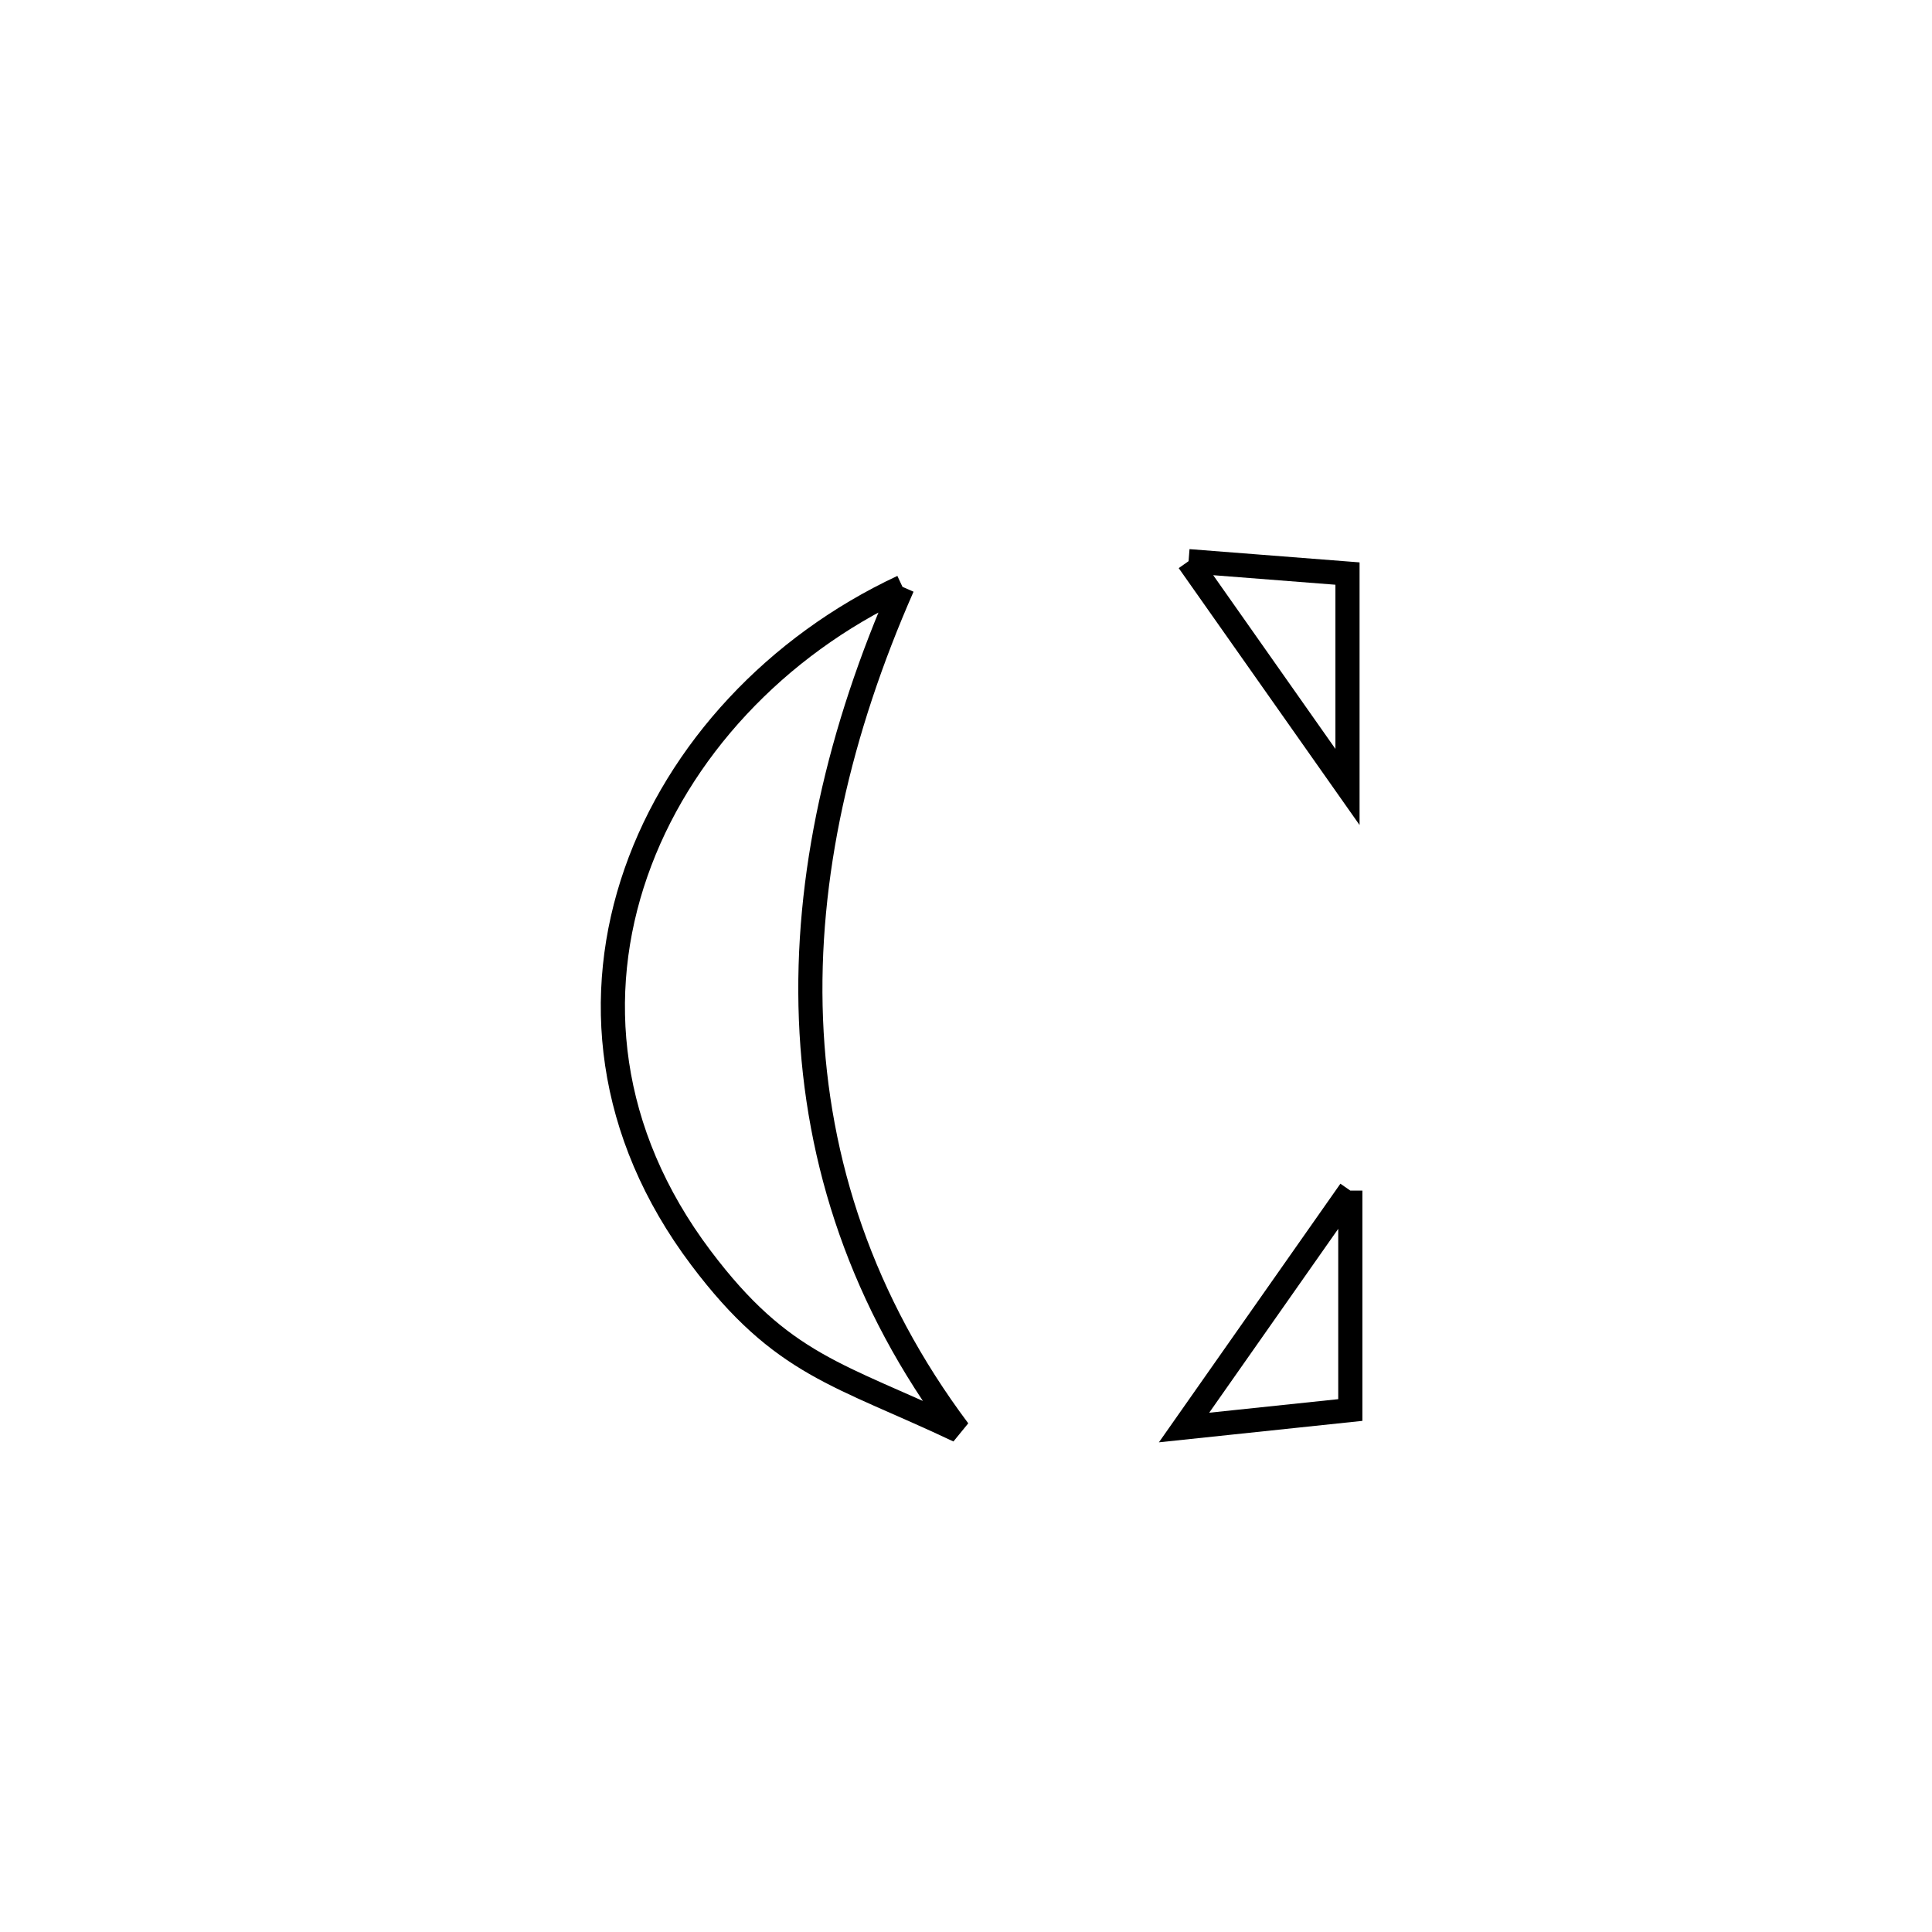 <svg xmlns="http://www.w3.org/2000/svg" viewBox="0.0 0.0 24.0 24.0" height="200px" width="200px"><path fill="none" stroke="black" stroke-width=".3" stroke-opacity="1.0"  filling="0" d="M14.765 6.971 L14.765 6.971 C15.423 7.022 16.081 7.074 16.739 7.125 L16.739 7.125 C16.739 8.009 16.739 8.893 16.739 9.777 L16.739 9.777 C16.589 9.565 14.962 7.251 14.765 6.971 L14.765 6.971"></path>
<path fill="none" stroke="black" stroke-width=".3" stroke-opacity="1.0"  filling="0" d="M11.211 7.29 L11.211 7.29 C10.428 9.069 10.004 10.889 10.074 12.664 C10.144 14.439 10.71 16.17 11.908 17.771 L11.908 17.771 C10.42 17.067 9.717 16.968 8.707 15.626 C7.533 14.067 7.373 12.351 7.9 10.84 C8.426 9.33 9.639 8.025 11.211 7.29 L11.211 7.29"></path>
<path fill="none" stroke="black" stroke-width=".3" stroke-opacity="1.0"  filling="0" d="M16.774 14.79 L16.774 14.79 C16.774 15.699 16.774 16.608 16.774 17.516 L16.774 17.516 C16.609 17.534 14.926 17.71 14.709 17.733 L14.709 17.733 C14.86 17.518 16.646 14.974 16.774 14.79 L16.774 14.79"></path></svg>